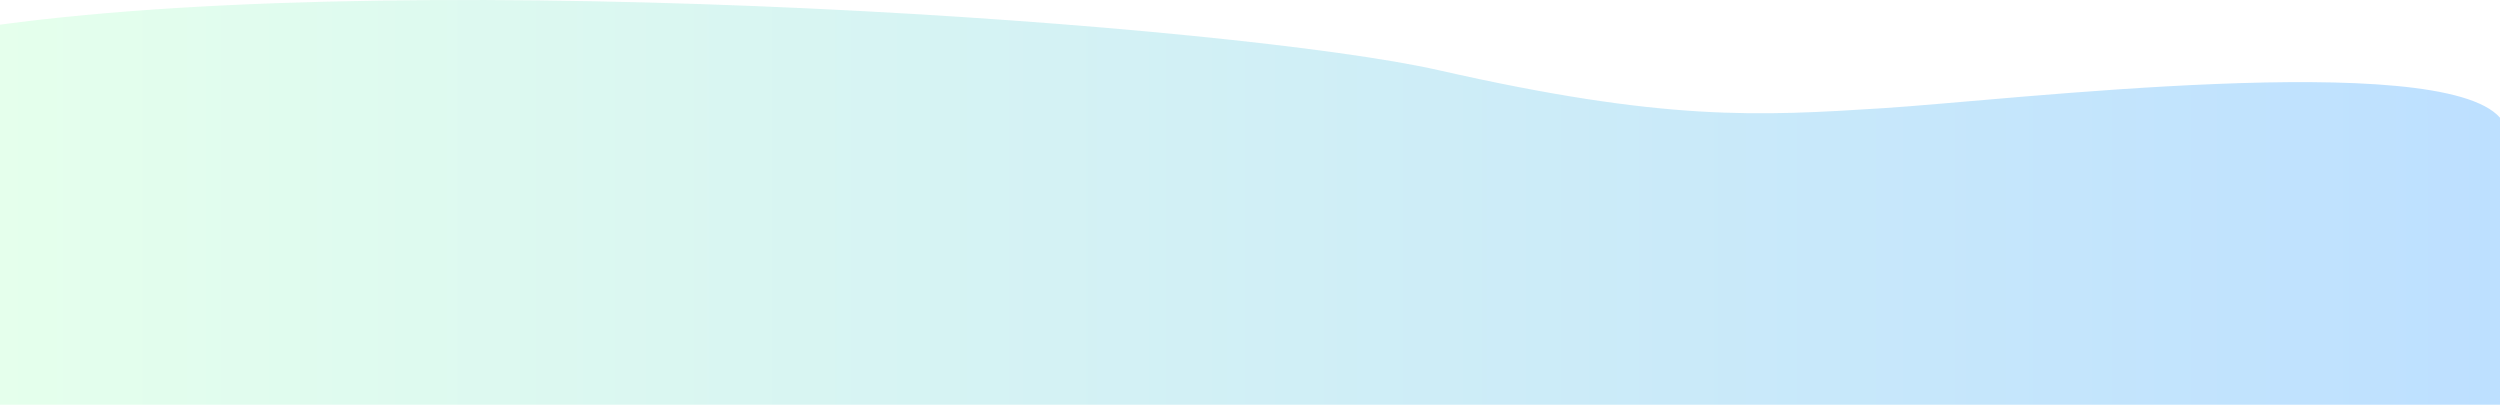 <svg width="1263" height="205" viewBox="0 0 1263 205" fill="none" xmlns="http://www.w3.org/2000/svg">
<path d="M726.828 35.466C625.372 12.462 219.387 -17.208 0 12.466V204.466L1263 204.466V59.466C1232.5 24.466 1014.56 50.642 951.547 54.643C888.532 58.644 841.5 61.466 726.828 35.466Z" fill="url(#paint0_linear_206_1492)"/>
<defs>
<linearGradient id="paint0_linear_206_1492" x1="0" y1="102.233" x2="1263" y2="102.233" gradientUnits="userSpaceOnUse">
<stop stop-color="#99FFB5" stop-opacity="0.26"/>
<stop offset="1" stop-color="#0085FF" stop-opacity="0.26"/>
</linearGradient>
</defs>
</svg>

